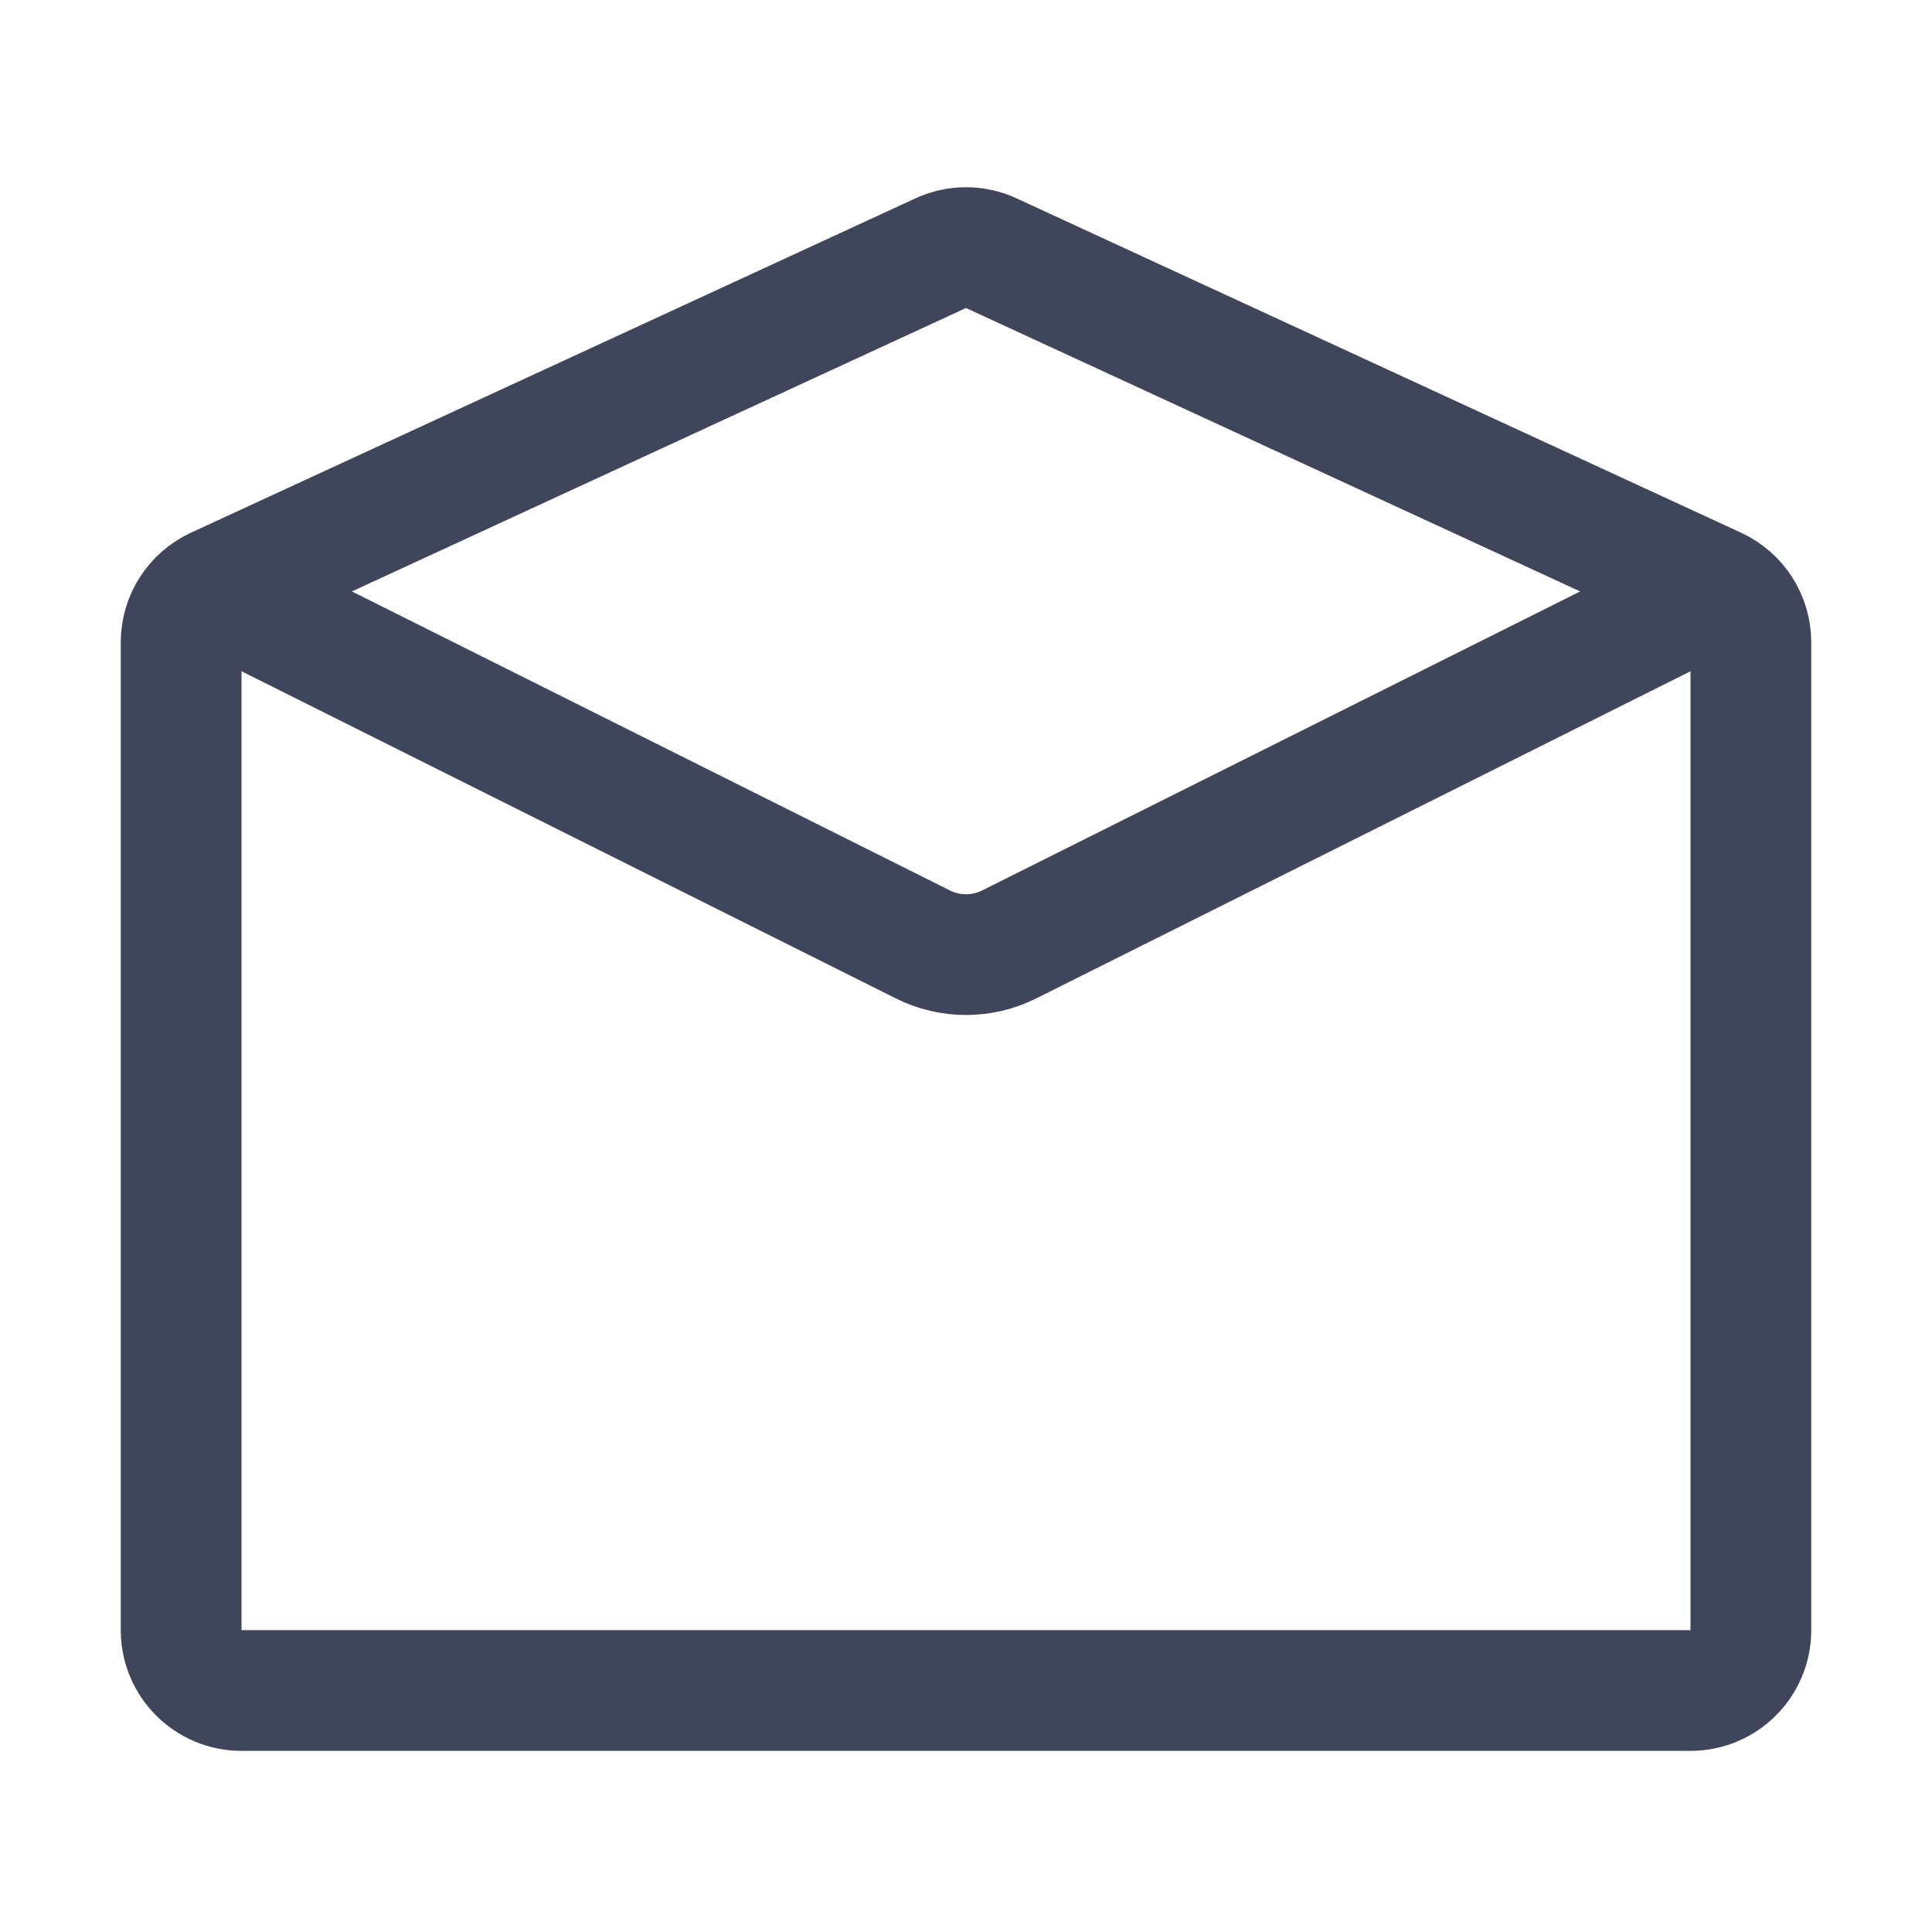 <svg width="16" height="16" viewBox="0 0 16 16" fill="none" xmlns="http://www.w3.org/2000/svg">
<path d="M1.5 5.32C1.5 5.125 1.613 4.948 1.79 4.866L7.79 2.097C7.923 2.035 8.077 2.035 8.21 2.097L14.21 4.866C14.387 4.948 14.5 5.125 14.5 5.32V13.5C14.5 13.776 14.276 14 14 14H2C1.724 14 1.5 13.776 1.5 13.5V5.32Z" stroke="#3F465C" stroke-linecap="round"/>
<path d="M2 5L7.642 7.821C7.867 7.934 8.133 7.934 8.358 7.821L14 5" stroke="#3F465C"/>
</svg>
